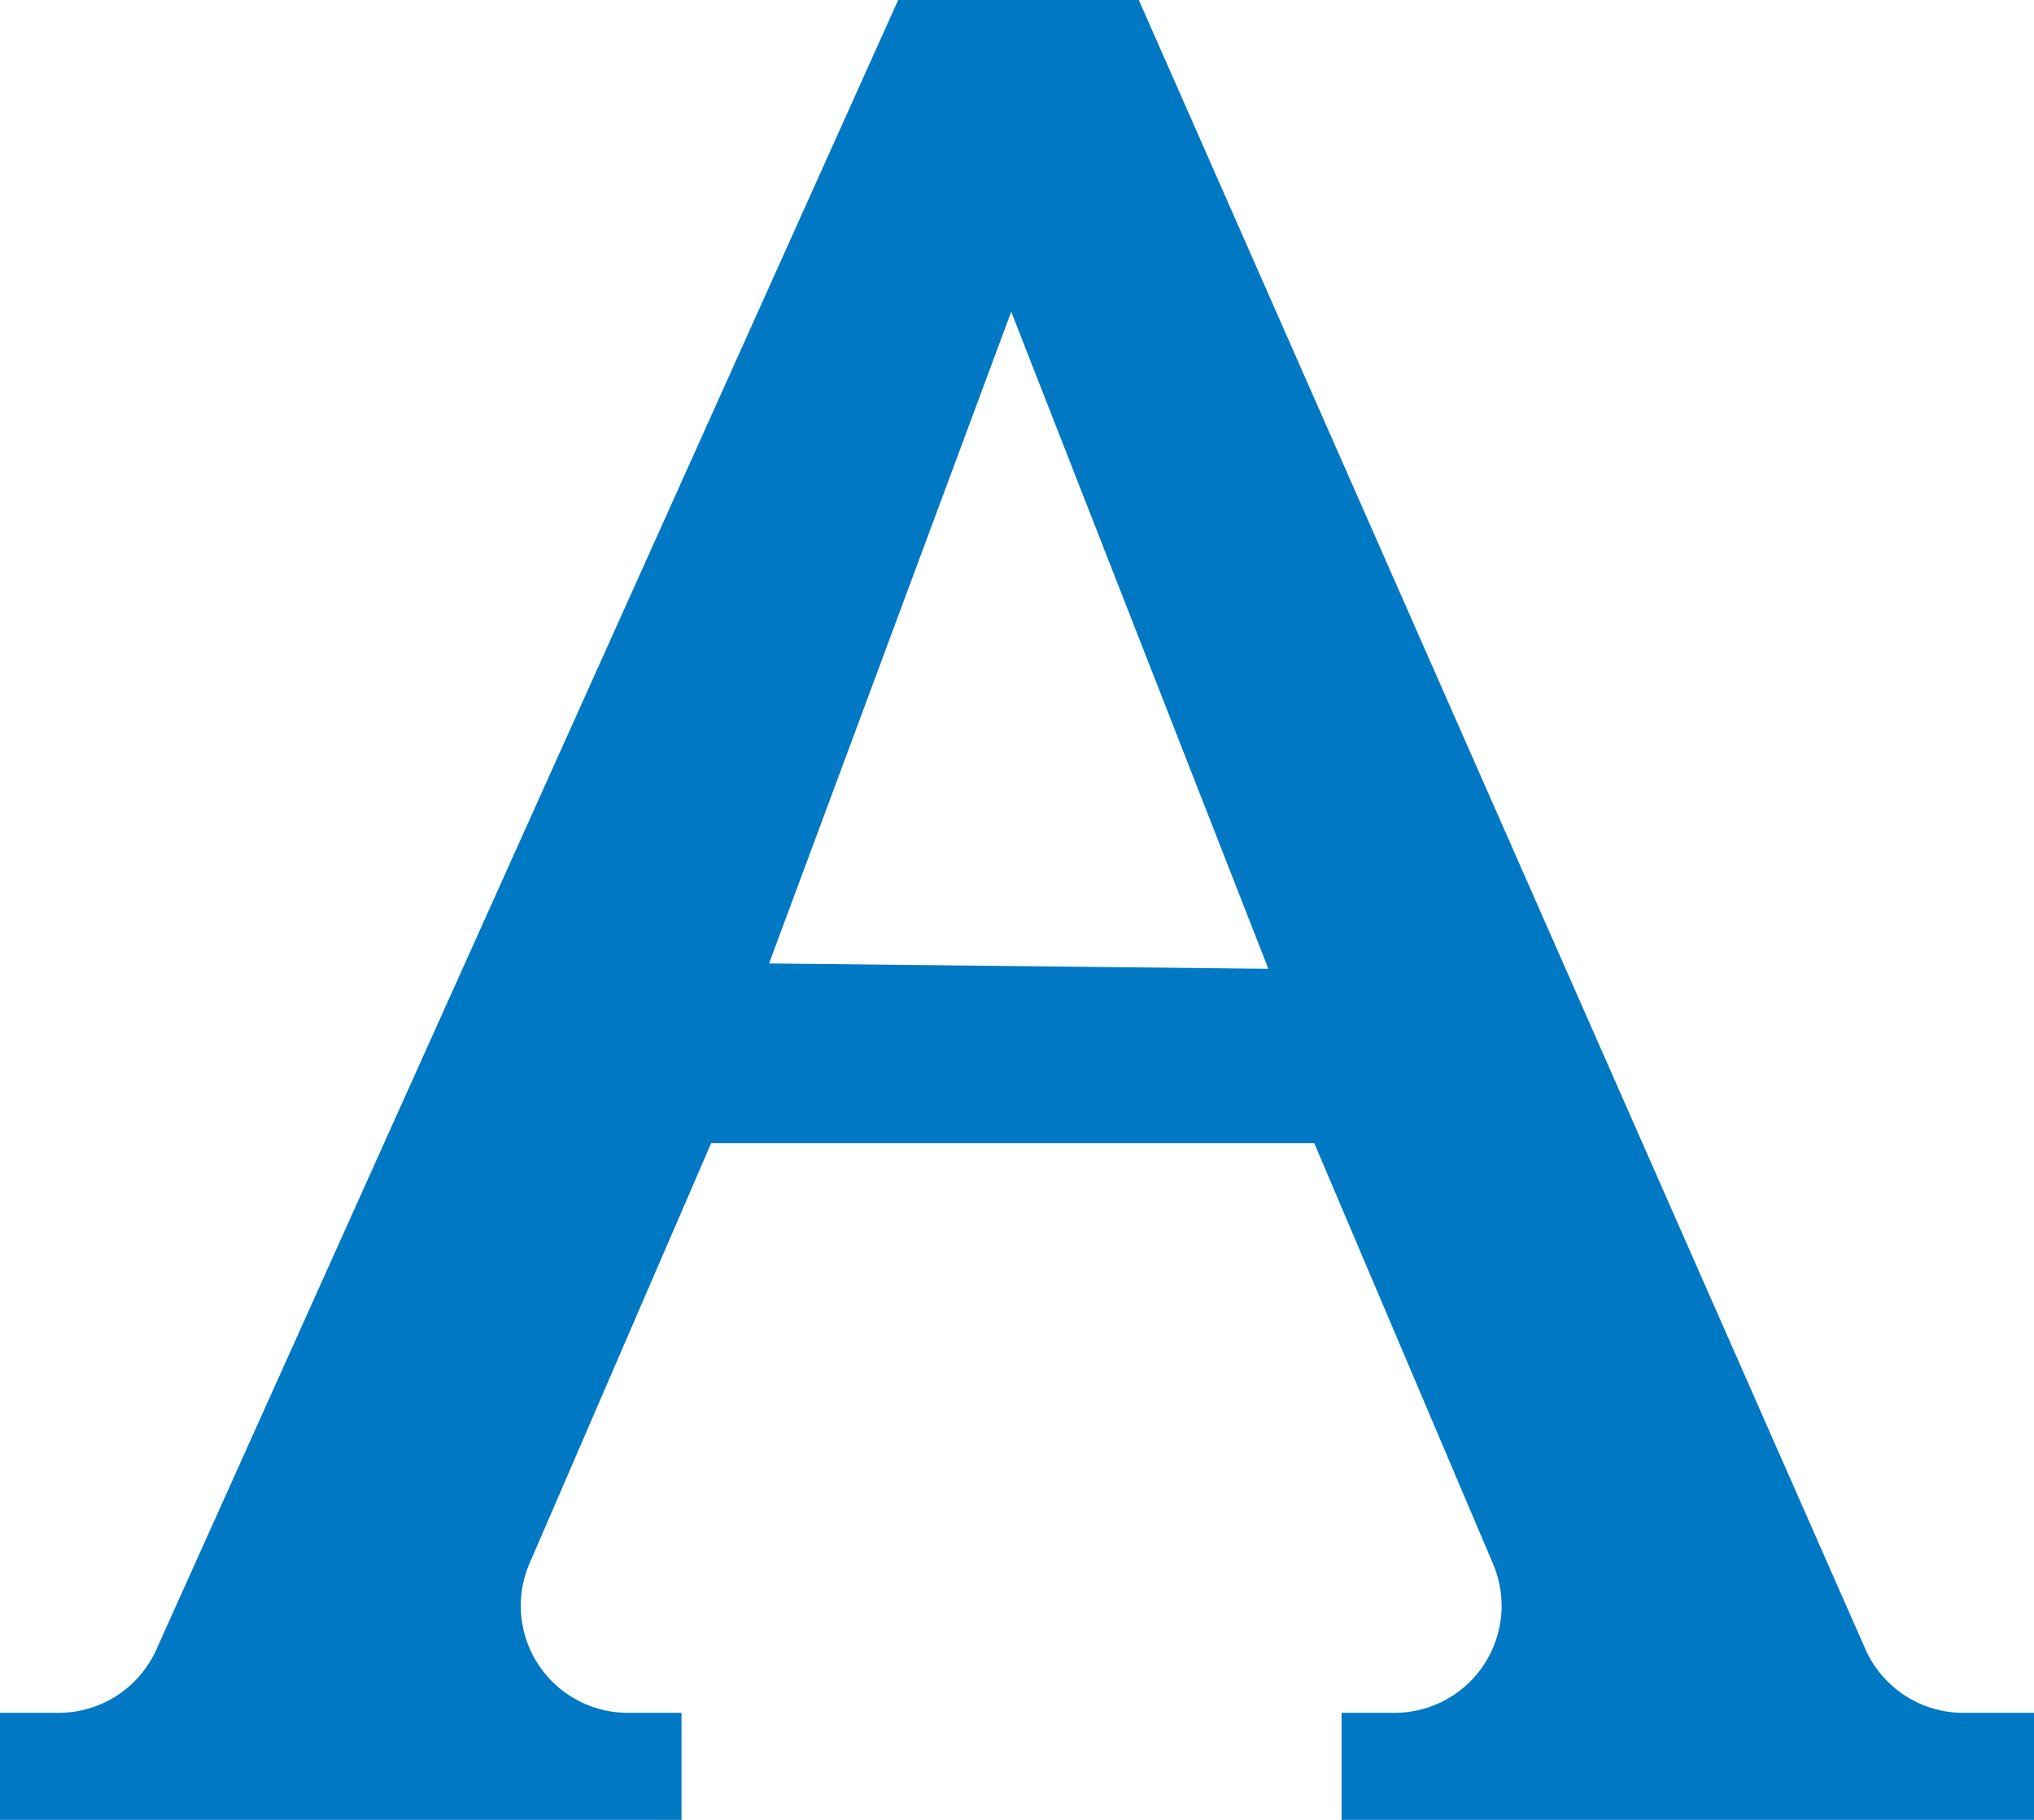 <svg xmlns="http://www.w3.org/2000/svg" width="19" height="17" viewBox="0 0 19 17">
    <path fill="#0078C4" fill-rule="evenodd" d="M6.643 10.679h5.634l1.67 3.93a1 1 0 0 1-.92 1.391h-.495v1H19v-1h-.66a1 1 0 0 1-.916-.597L10.638 0H8.39L1.46 15.41a1 1 0 0 1-.913.59H0v1h6.366v-1h-.501a1 1 0 0 1-.918-1.397l1.696-3.924zm2.803-7.767l2.402 6.138L7.184 9l2.262-6.088z"/>
</svg>
